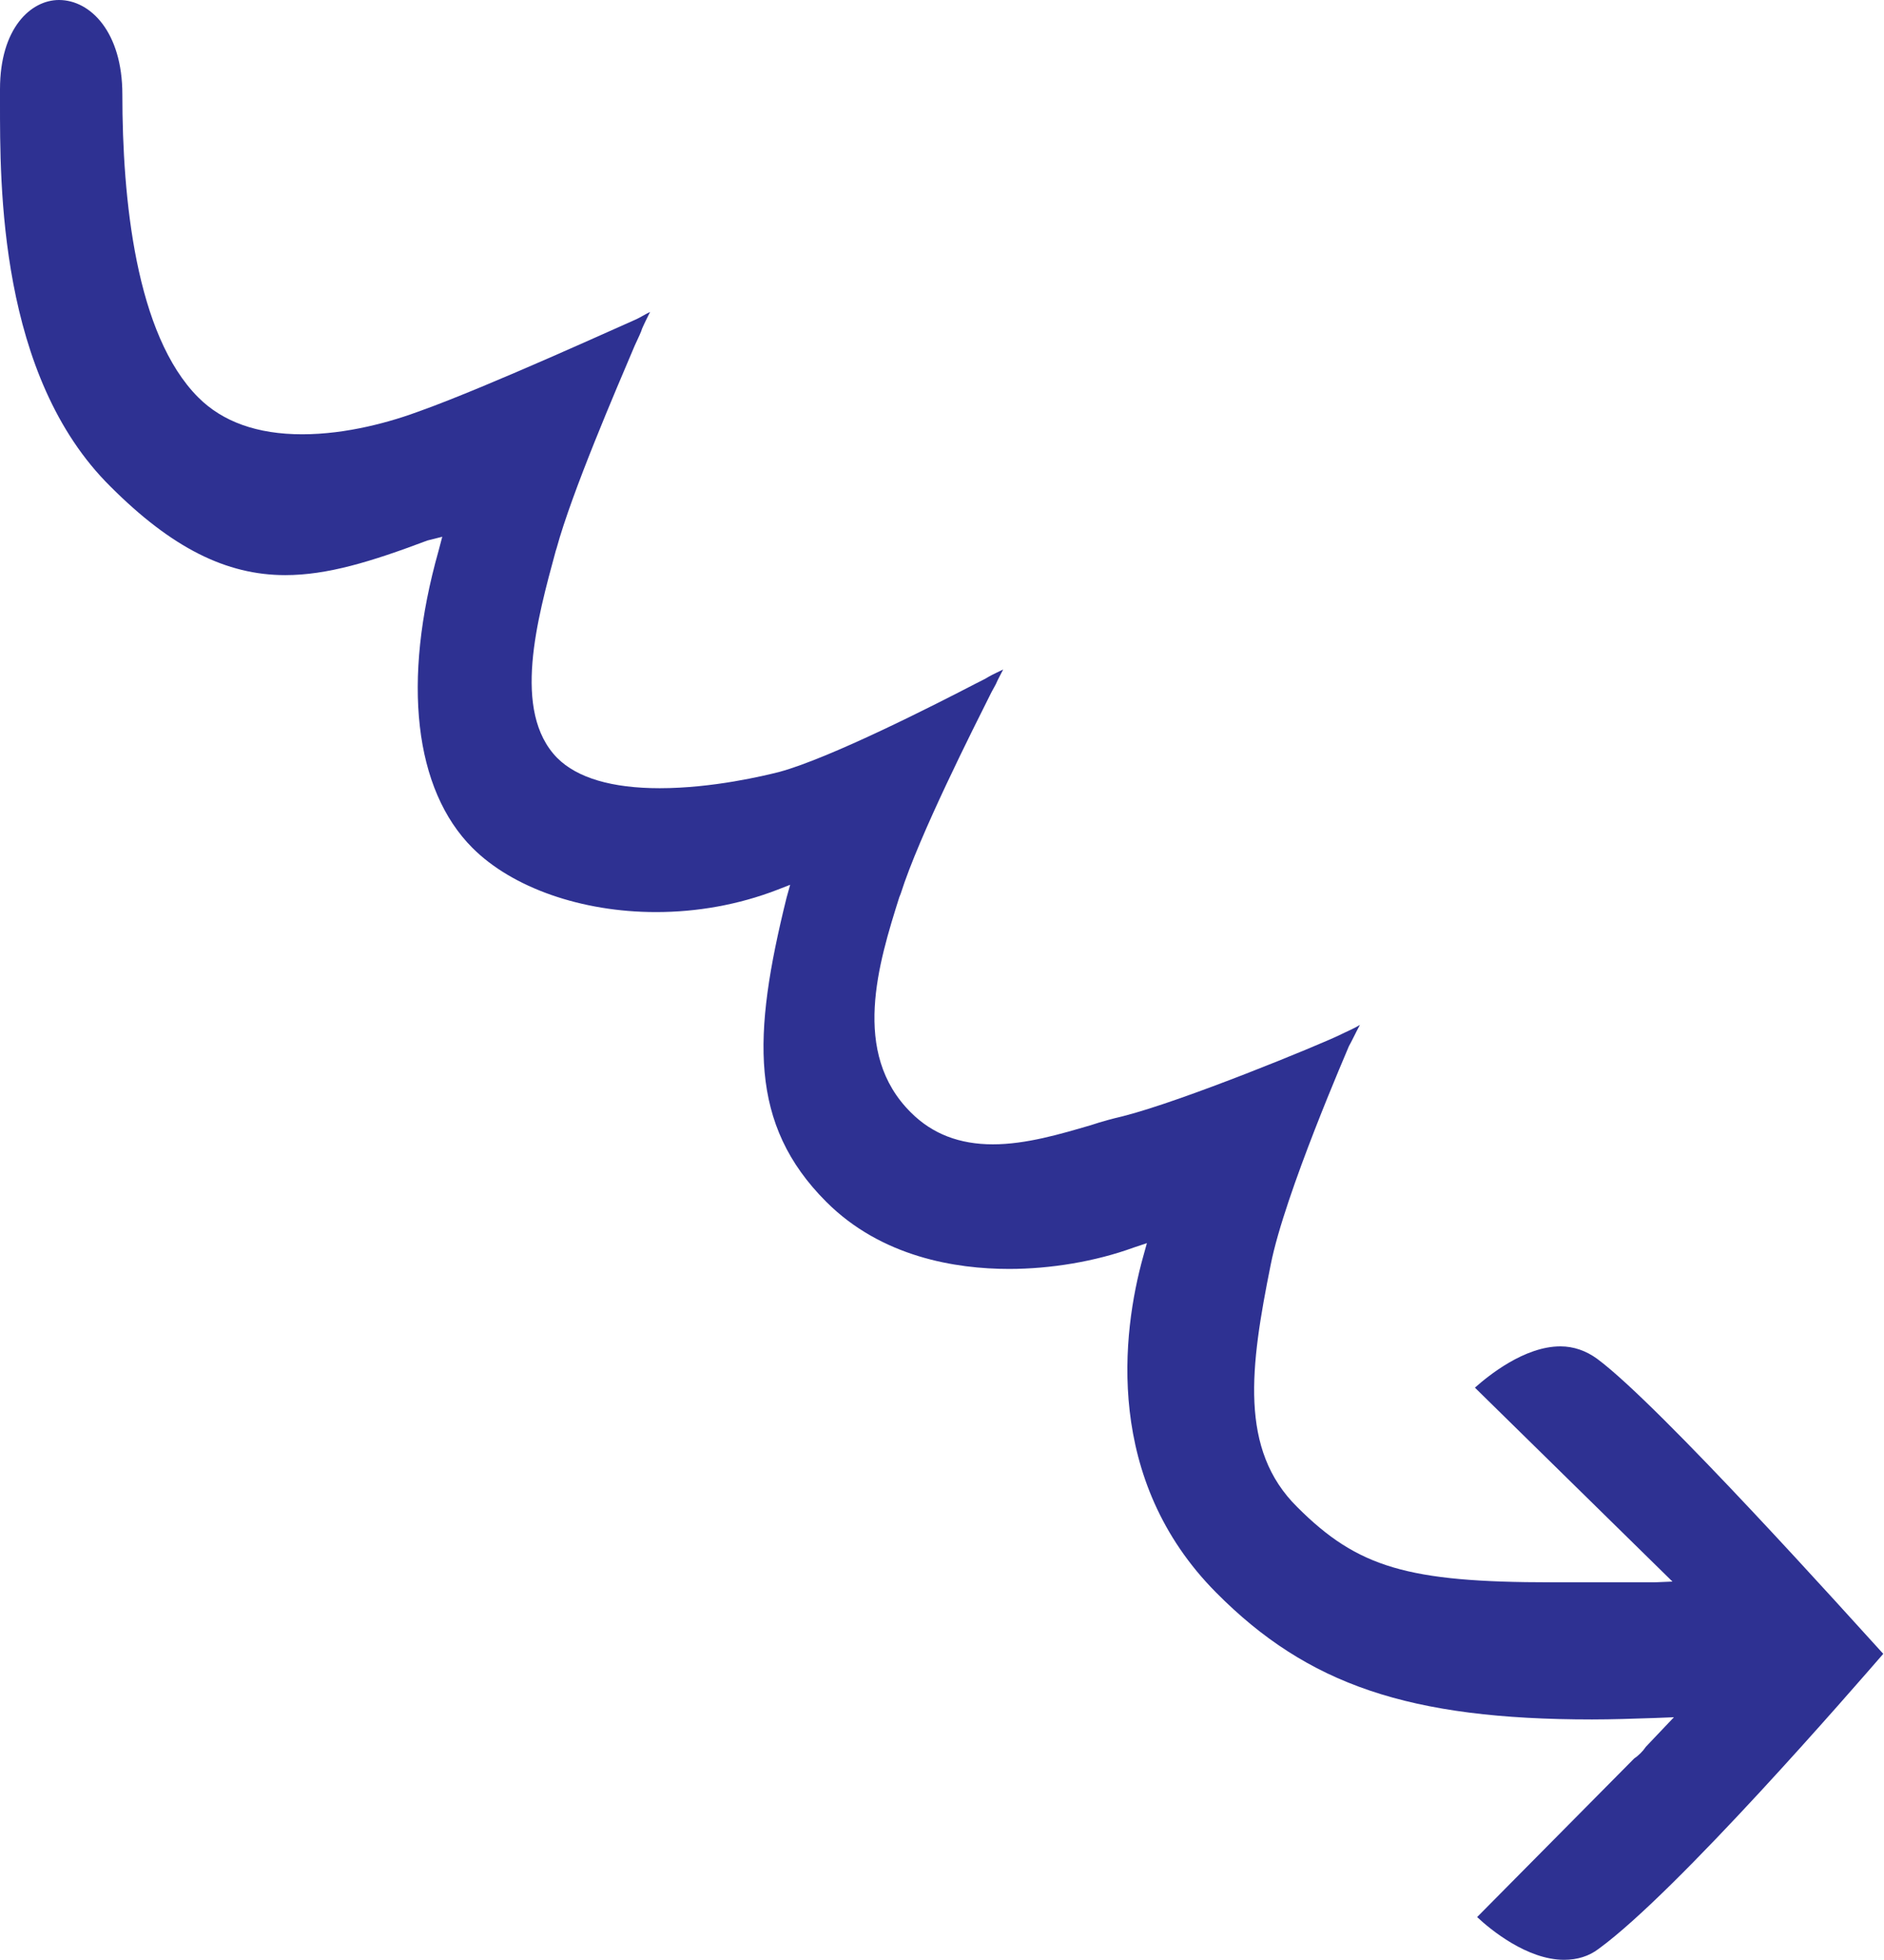<?xml version="1.0" encoding="utf-8"?>
<!-- Generator: Adobe Illustrator 27.1.0, SVG Export Plug-In . SVG Version: 6.00 Build 0)  -->
<svg version="1.1" id="Layer_1"
	xmlns="http://www.w3.org/2000/svg"
	xmlns:xlink="http://www.w3.org/1999/xlink" x="0px" y="0px" viewBox="0 0 255.6 265.8" style="enable-background:new 0 0 255.6 265.8;" xml:space="preserve">
	<style type="text/css">
	.st0{fill:#2E3192;}
	</style>
	<g>
		<path class="st0" d="M212.2,265.8c-5,0-10-4.1-11.8-5.8l21.3-21.5c0.6-0.4,1.2-1,1.6-1.6l3.8-4l-2.5,0.1c-3,0.1-5.9,0.2-8.6,0.2
		c-24.8,0-38.6-4.7-51-17.2c-15.2-15.3-12.8-35.2-9.9-45.6l0.5-1.8l-1.8,0.6c-5.2,1.9-11.3,2.9-16.9,2.9c-7.2,0-17.3-1.6-24.8-9.1
		c-10.5-10.5-10-22.6-5.4-41.2l0.5-1.8l-1.8,0.7c-5.2,2-10.8,3-16.4,3c-10.1,0-19.5-3.3-24.9-8.7c-7.9-7.9-9.6-22.6-4.6-40.3
		l0.5-1.9L58,73.3C50.3,76.2,44.4,78,38.7,78c-8,0-15.4-3.7-23.7-12C-0.2,51,0,24.9,0,13.8l0-1.7C0,3.8,4.2,0,8,0
		c4.3,0,8.6,4.4,8.6,12.8c0,14.1,1.8,32.6,10.3,41.1c3.3,3.3,8,5,14.1,5c6.1,0,12.1-1.7,16.1-3.2c9.2-3.3,27.8-11.8,29-12.3
		c0.5-0.2,1.3-0.7,2.1-1.1c-0.4,0.8-0.8,1.6-1.1,2.3c-0.1,0.4-0.5,1.2-1,2.3c-2.5,5.9-8.5,19.8-10.6,27.5l-0.1,0.3
		c-2.5,9.2-6,21.8,0.2,28.1c2.7,2.7,7.4,4.1,13.9,4.1c7.2,0,14.2-1.7,16.2-2.2c7-1.9,21.3-9.2,26.7-12c0.8-0.4,1.4-0.7,1.7-0.9
		c0.7-0.4,1.4-0.7,2-1c-0.3,0.6-0.7,1.3-1,2l-0.6,1.1c-2.4,4.8-9.8,19.4-12.3,27.3l-0.2,0.5c-2.8,8.9-6.6,21.1,1.6,29.2
		c2.9,2.9,6.6,4.3,11.1,4.3c4.5,0,9.2-1.4,13.3-2.6c1.5-0.5,3-0.9,4.3-1.2c8.3-2.1,26.7-9.7,29.4-11c1-0.5,2-0.9,2.8-1.4
		c-0.6,1.1-1.1,2.2-1.5,2.9c-0.1,0.3-8.7,20-10.6,29.6c-2.8,13.9-4.3,25.1,3.6,32.9c8.2,8.2,15,10.2,34.5,10.2c0.6,0,1.4,0,2.2,0
		c1.2,0,2.6,0,4,0c1.6,0,3.3,0,4.8,0c1.1,0,2.1,0,3,0l2.4-0.1l-26.8-26.3c1.8-1.6,6.7-5.6,11.6-5.6c1.8,0,3.5,0.6,5,1.7
		c8.5,6.3,34.5,35.3,38.8,40c-4,4.6-27.9,32.2-38.6,40C215.6,265.3,214,265.8,212.2,265.8z"/>
	</g>
	<path class="st0" d="M594.6,266.1c-8.2,5.9-18.7-5-18.7-5l22.1-22.3c0.6-0.4,1.1-0.9,1.5-1.5l2.2-2.3c-30,1.1-46.2-3-60.4-17.3
	c-14.2-14.3-13.8-33.2-10.2-46.6c-12.9,4.6-31.6,4.8-42.8-6.4s-10.1-24.2-5.7-42.1c-16.3,6.1-34,2.4-42.4-6
	c-8.4-8.4-9.8-23.7-4.9-41.3c-16.7,6.3-27.9,8.5-44-7.6C375,51.6,376,23.4,376,13.1c0-17.9,18.6-17.2,18.6,0.7s2.9,33.3,10,40.4
	s20,4.9,29.1,1.6c9.2-3.3,27.7-11.7,28.9-12.3c1.2-0.6,4.8-2.5,4.8-2.5s-1.5,3-2.4,5c-0.8,2-9,20.5-11.5,29.6s-6,21.5-0.1,27.5
	c5.9,5.9,21.2,3.7,29.1,1.6s25.4-11.4,28.2-12.8c2.8-1.4,4.9-2.6,4.9-2.6s-1.3,2.3-2.6,4.9c-1.3,2.6-10.1,19.6-12.8,28.3
	s-6.7,20.9,1.2,28.7s19.7,2.2,27.8,0.2c8-2,26.3-9.5,29.2-10.9c3-1.4,5.6-2.8,5.6-2.8s-2.1,4-3,5.7c-0.8,1.8-8.7,20.4-10.5,29.3
	c-2.7,13.3-4.4,24.4,3.3,32c7.7,7.7,14,9.9,33.8,9.9c2.7-0.1,9.9,0.1,14,0l-25.9-25.4c0,0,10.5-10.8,18.7-4.7
	c9.4,7,39.5,40.8,39.5,40.8S606.4,257.5,594.6,266.1L594.6,266.1z"/>
</svg>
